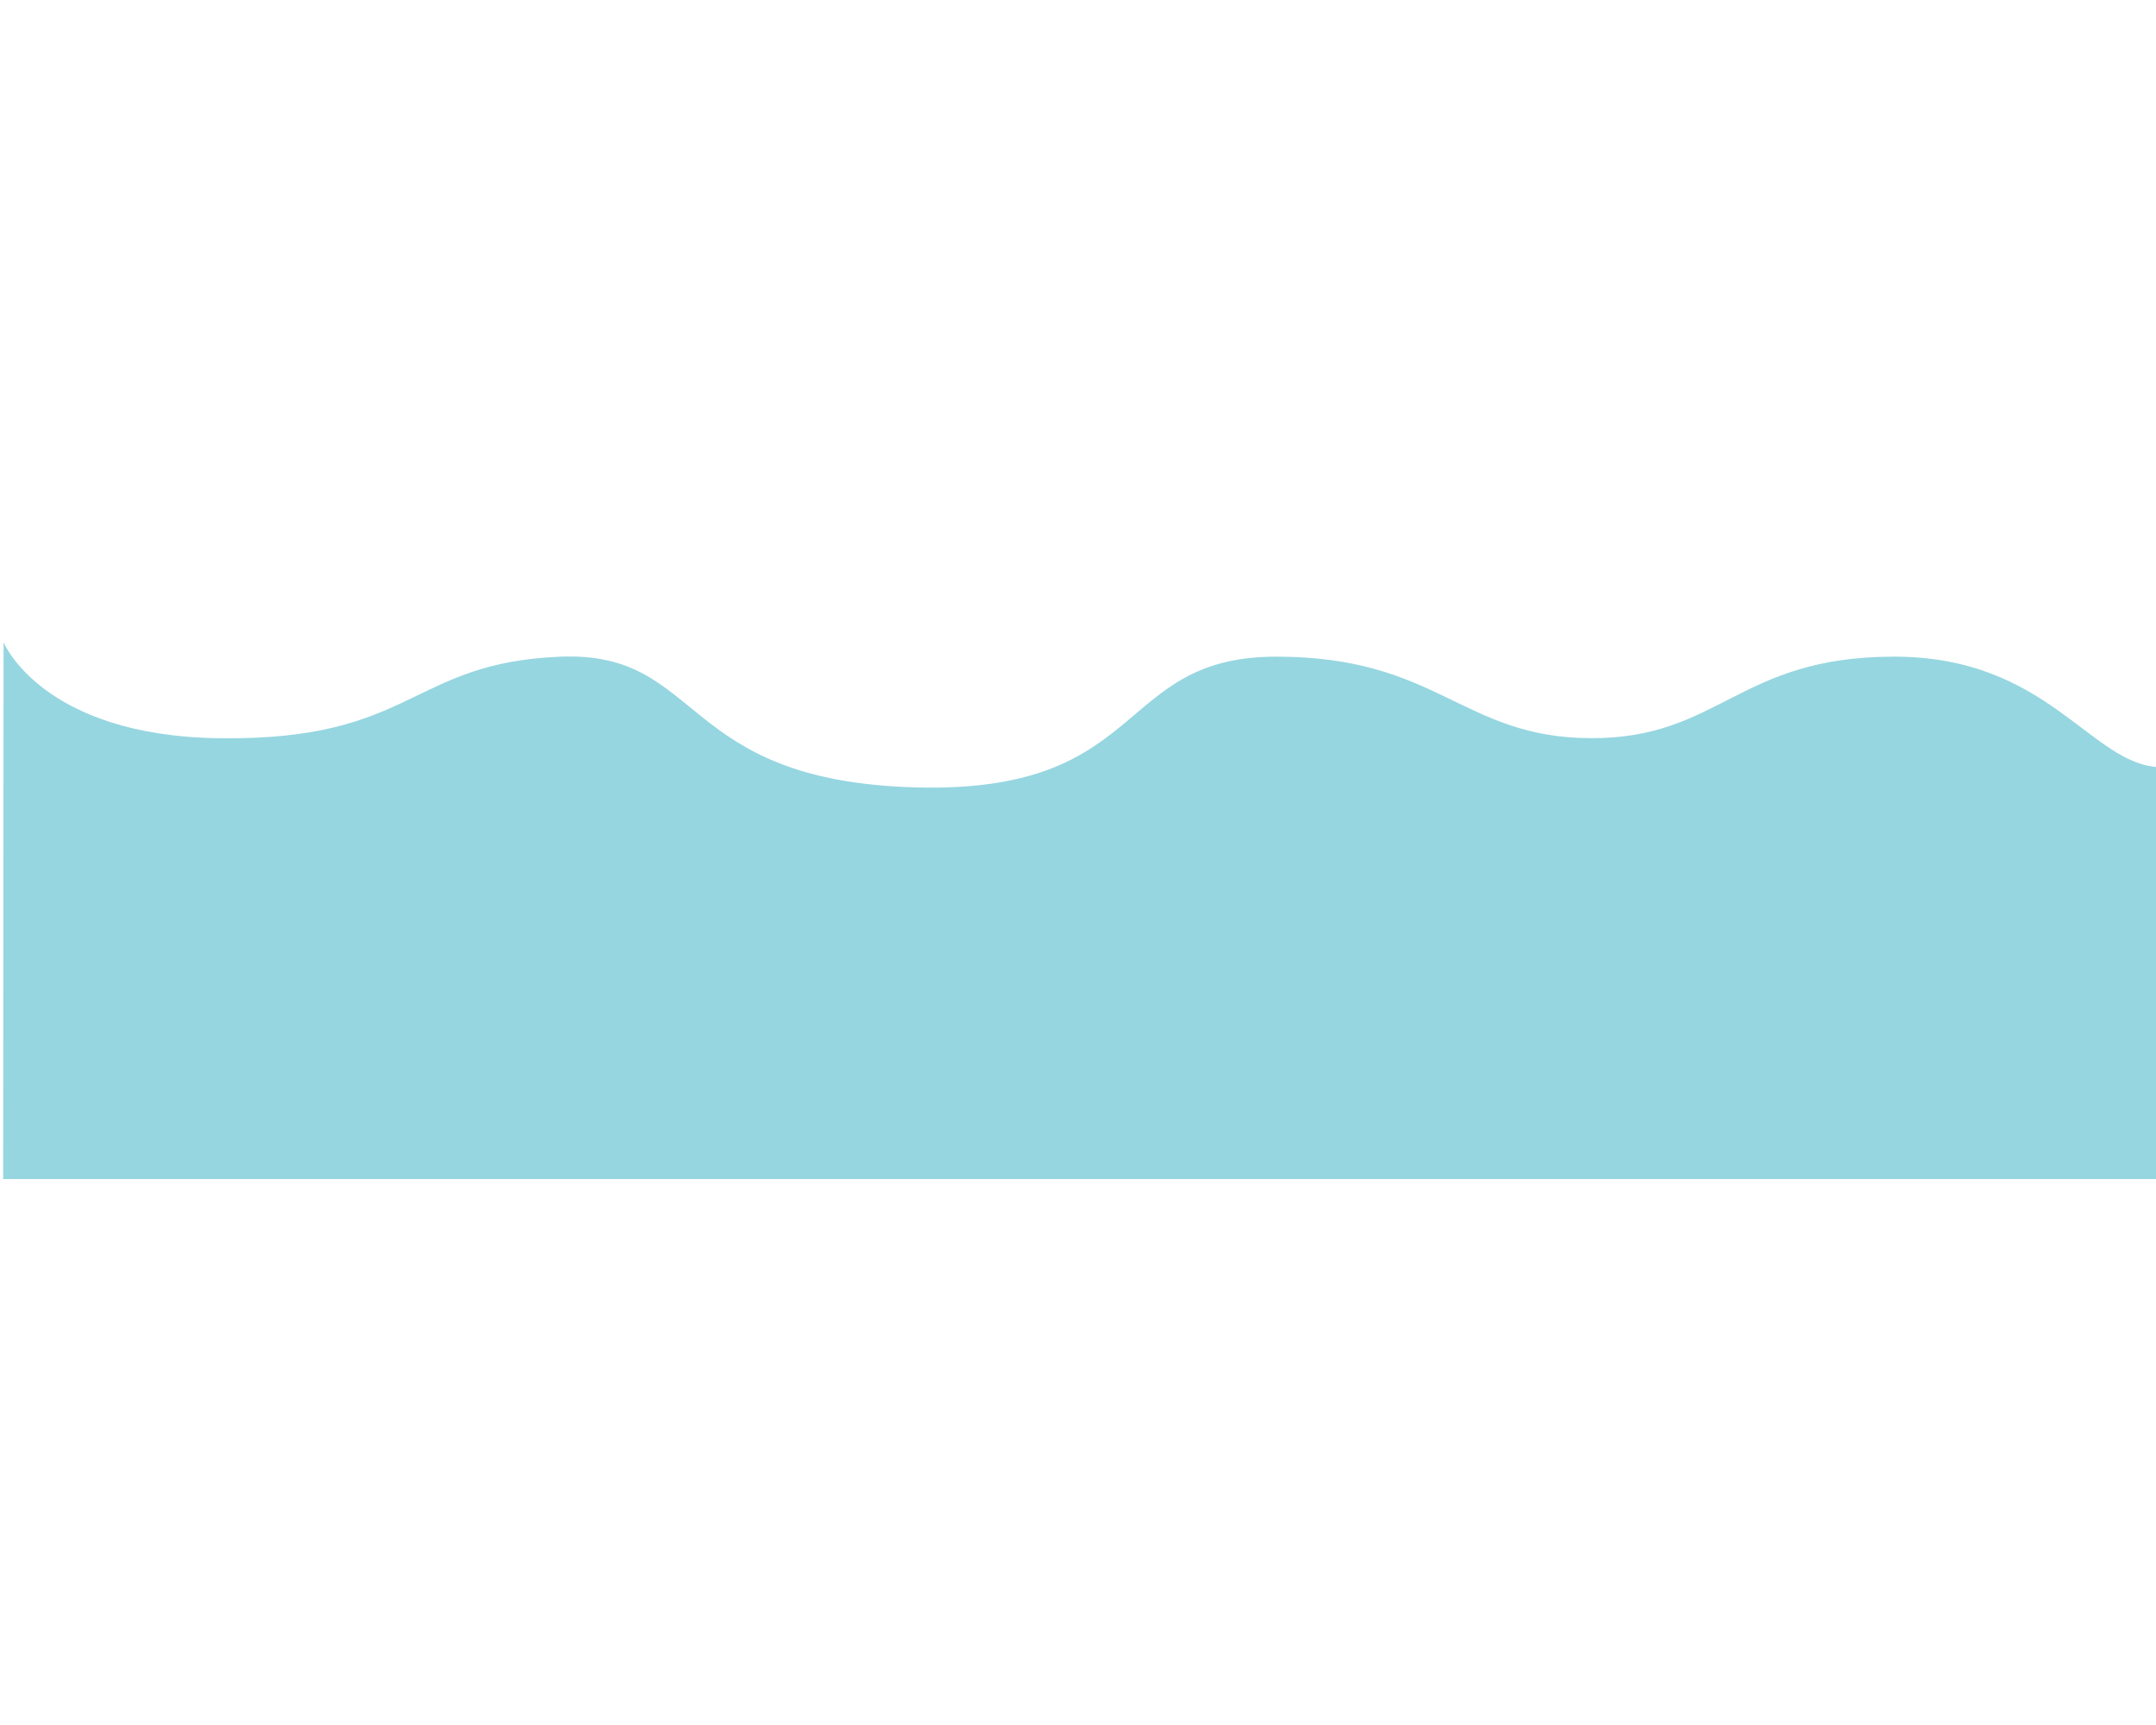<?xml version="1.0" encoding="iso-8859-1"?>
<!-- Generator: Adobe Illustrator 19.0.0, SVG Export Plug-In . SVG Version: 6.00 Build 0)  -->
<svg version="1.1" id="Layer_21" xmlns="http://www.w3.org/2000/svg" xmlns:xlink="http://www.w3.org/1999/xlink" x="0px" y="0px"
	 viewBox="0 0 500 400" style="enable-background:new 0 0 500 400;" xml:space="preserve">
<path id="XMLID_41_" style="fill:#96D6E0;" d="M368.944,171.17c-29.93-0.102-35.281-18.902-72.944-18.902
	s-29.229,31.711-83.397,30.32c-55.614-1.429-49.169-31.646-82.619-30.314c-35.056,1.396-33.884,19.534-79.177,18.91
	C9.679,170.617,0.83,148.939,0.83,148.939L0.727,273.401H501v-95.492c-16.162-0.461-25.816-25.643-61.738-25.643
	C403.008,152.266,398.874,171.272,368.944,171.17z"/>
</svg>
